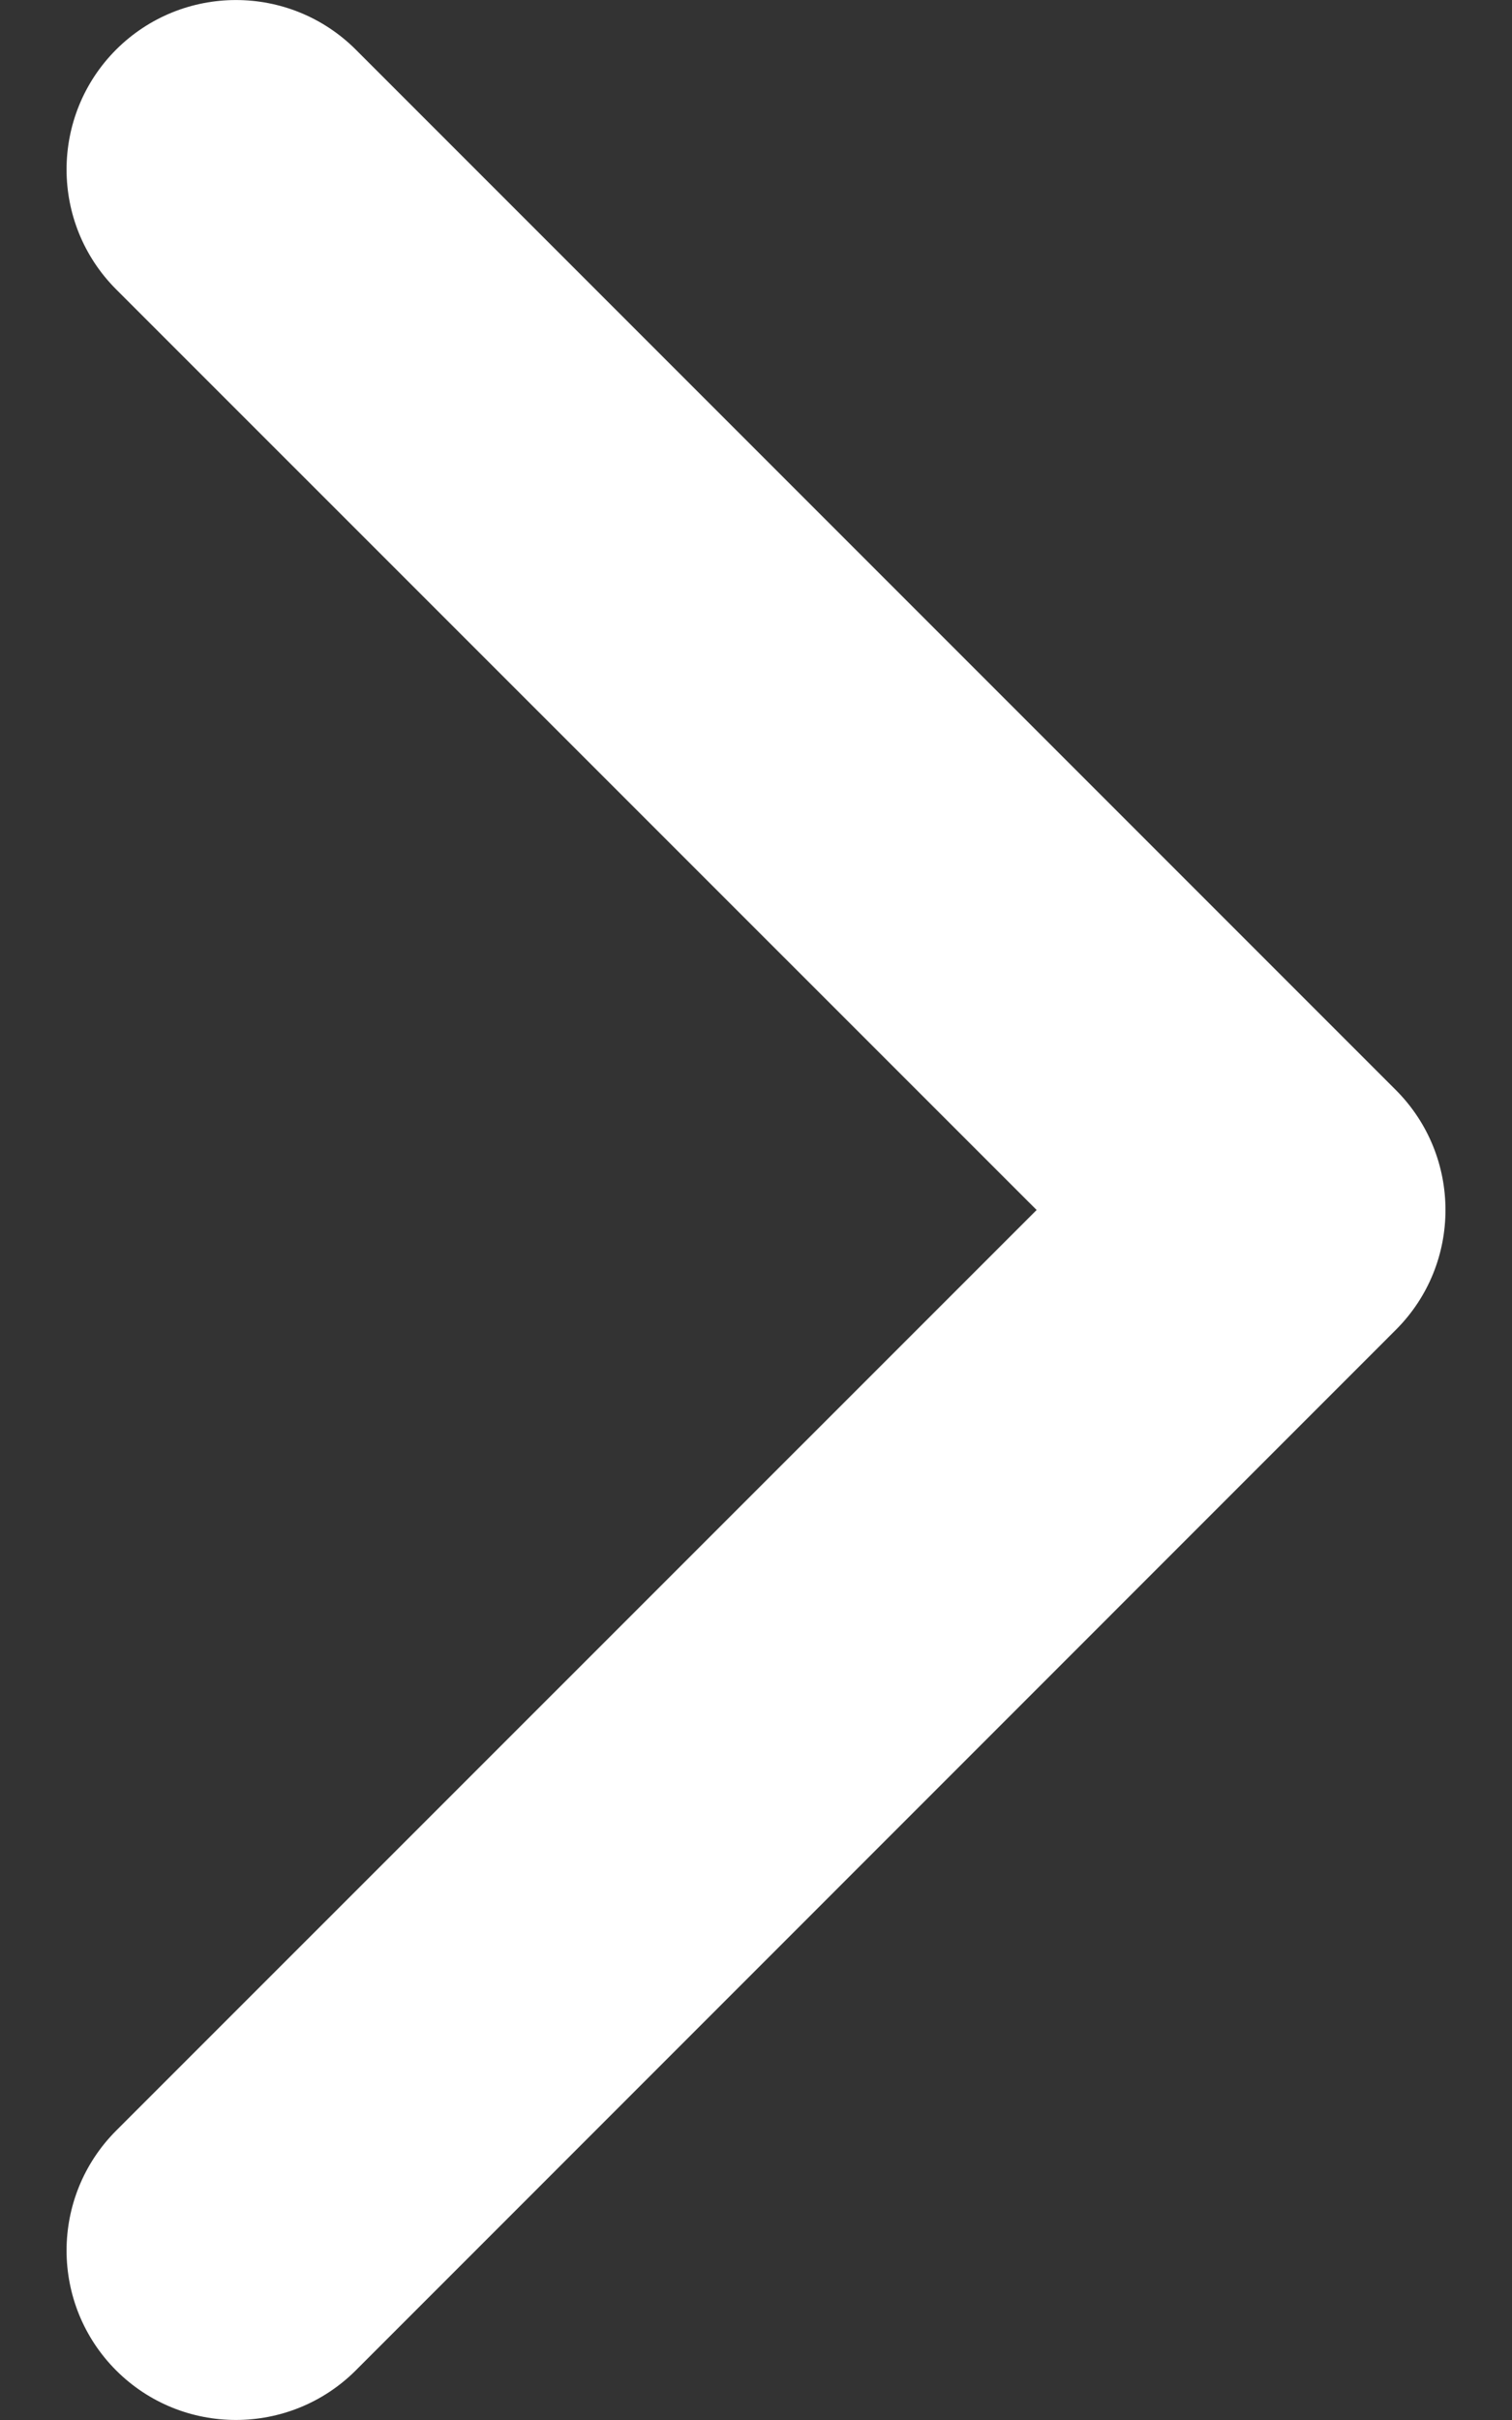 <svg width="10" height="16" viewBox="0 0 10 16" fill="none" xmlns="http://www.w3.org/2000/svg">
<rect x="0" y="0" width="10" height="16" fill="#333333" stroke="none"/>
<path d="M9.56 8C9.56 8.287 9.451 8.573 9.232 8.792L2.353 15.672C1.915 16.109 1.205 16.109 0.768 15.672C0.331 15.234 0.331 14.525 0.768 14.087L6.856 8L0.768 1.913C0.331 1.475 0.331 0.766 0.768 0.328C1.206 -0.109 1.915 -0.109 2.353 0.328L9.233 7.208C9.451 7.427 9.56 7.713 9.56 8Z" fill="white"/>
</svg>
